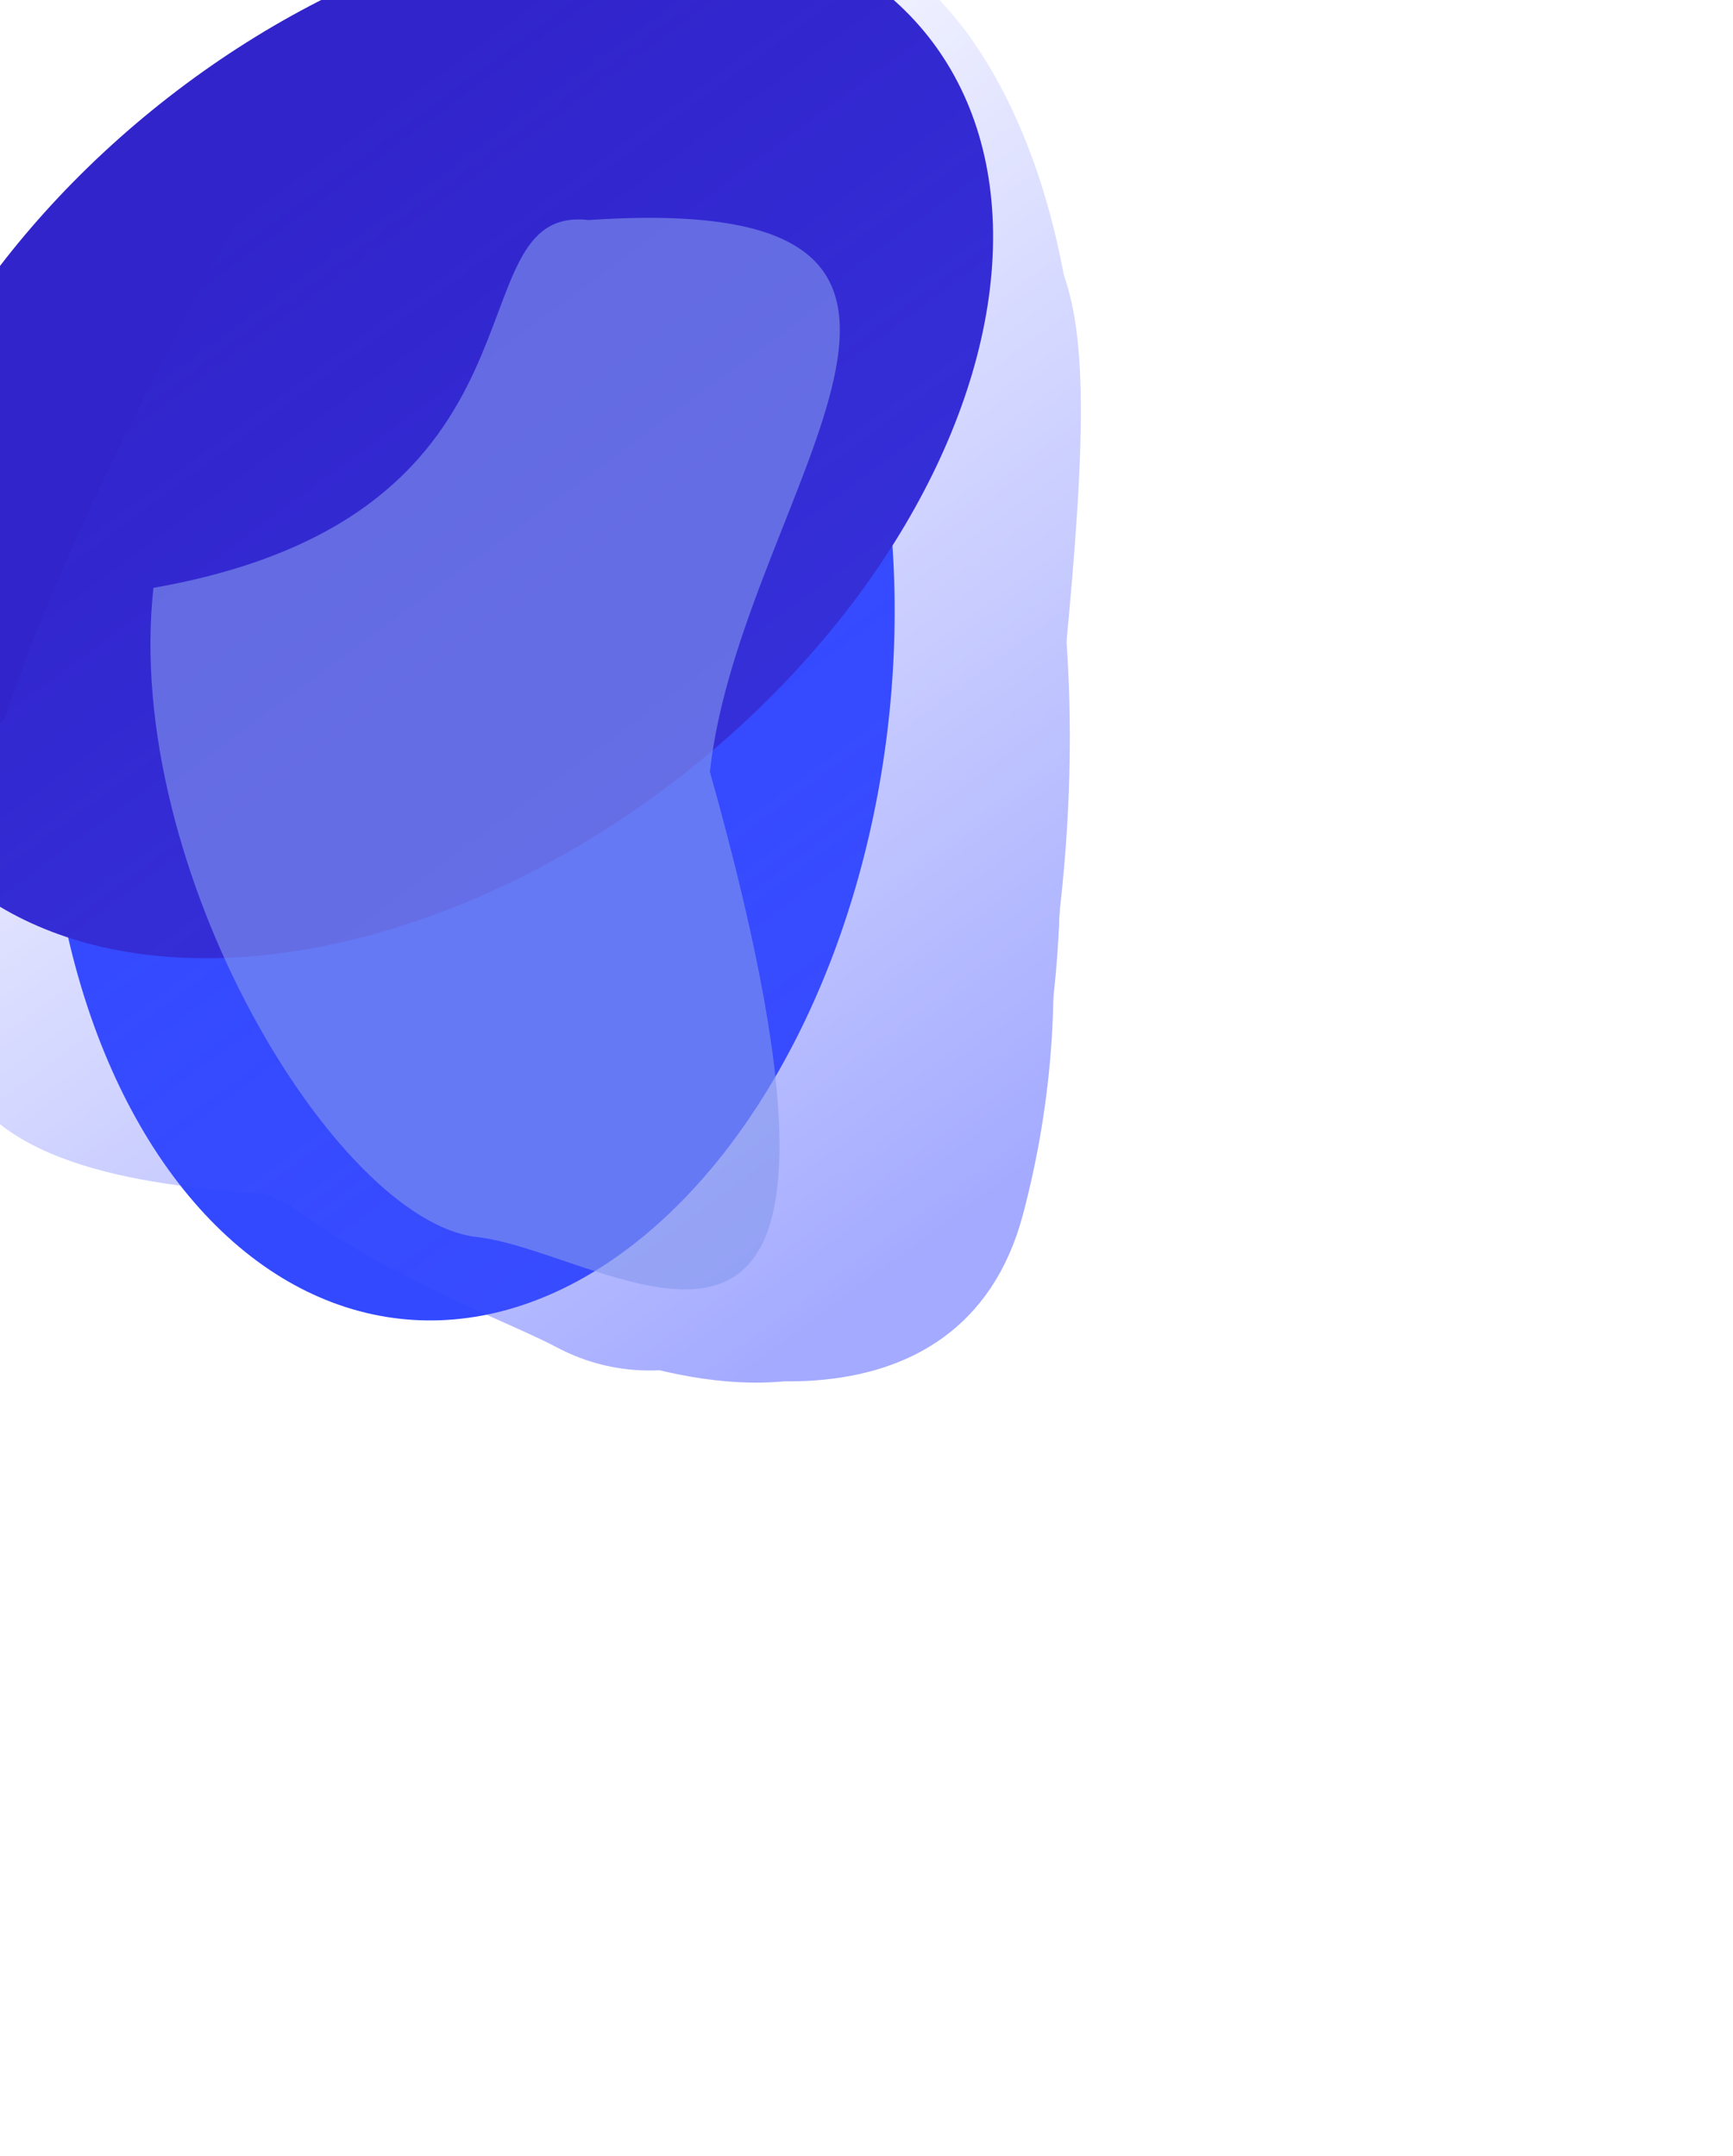<svg width="1105" height="1375" viewBox="0 0 1105 1375" fill="none" xmlns="http://www.w3.org/2000/svg">
<g filter="url(#filter0_f_2361_27298)">
<ellipse cx="268.496" cy="414.834" rx="268.496" ry="414.834" transform="matrix(-0.994 -0.113 -0.109 0.994 611.869 46.692)" fill="#3249FF"/>
</g>
<g filter="url(#filter1_f_2361_27298)">
<ellipse cx="270.763" cy="411.413" rx="270.763" ry="411.413" transform="matrix(-0.603 -0.8 -0.787 0.613 757.647 243.12)" fill="#3124CB"/>
</g>
<mask id="mask0_2361_27298" style="mask-type:alpha" maskUnits="userSpaceOnUse" x="-508" y="-418" width="1571" height="1736">
<path opacity="0.48" d="M-507.784 822.985C-202.83 984.075 410.703 1308.59 425.207 1317.95L1062.19 77.106L129.2 -417.856L-507.784 822.985Z" fill="url(#paint0_linear_2361_27298)"/>
</mask>
<g mask="url(#mask0_2361_27298)">
<path d="M652.184 774.869C690.71 630.376 675.315 459.364 577.49 407.467C479.665 355.57 322.205 344.116 245.123 494.271C206.925 568.681 142.743 531.629 146.076 645.877C149.468 762.177 293.394 812.496 342.742 838.675C440.567 890.572 613.658 919.362 652.184 774.869Z" fill="#404EFE"/>
<g filter="url(#filter2_f_2361_27298)">
<path d="M654.768 755.603C694.056 507.445 681.341 464.831 597.254 420.222C513.167 375.612 373.747 373.7 296.696 523.794C258.514 598.173 202.263 563.013 198.773 673.595C195.22 786.165 322.795 827.82 365.213 850.323C449.301 894.932 640.974 881.146 654.768 755.603Z" fill="#404EFE"/>
</g>
<g filter="url(#filter3_f_2361_27298)">
<path d="M645.275 767.553C724.352 487.895 636.954 307.856 533.285 252.858C429.616 197.86 301.835 298.887 215.476 467.113C172.681 550.477 119.605 451.49 120.386 577.922C121.181 706.624 286.601 787.946 338.897 815.69C442.566 870.687 558.916 935.779 645.275 767.553Z" fill="#404EFE"/>
</g>
<g filter="url(#filter4_f_2361_27298)">
<path d="M642.967 741.625C716.412 496.18 684.768 198.156 563.436 133.788C442.105 69.421 250.073 184.16 146.503 385.914C95.179 485.893 -22.498 387.375 -23.055 538.212C-23.622 691.758 155.974 752.053 217.18 784.523C338.511 848.891 569.522 987.071 642.967 741.625Z" fill="#404EFE"/>
</g>
<g filter="url(#filter5_f_2361_27298)">
<path d="M665.247 550.596C708.006 161.432 700.932 152.929 582.306 89.996C463.679 27.063 257.218 78.022 145.7 295.258C90.438 402.909 98.093 440.54 91.51 599.777C84.809 761.875 295.346 827.644 355.188 859.391C473.814 922.324 640.451 776.279 665.247 550.596Z" fill="#404EFE"/>
</g>
<g filter="url(#filter6_f_2361_27298)">
<path d="M625.834 535.926C741.077 311.433 680.401 33.347 559.069 -31.021C437.738 -95.388 246.357 -47.674 131.113 176.819C74.005 288.067 -27.308 474.18 -34.737 638.405C-42.3 805.58 285.501 744.178 346.707 776.649C468.039 841.016 510.591 760.419 625.834 535.926Z" fill="#404EFE"/>
</g>
<g filter="url(#filter7_f_2361_27298)">
<path d="M558.444 715.01C659.282 518.579 586.204 264.65 464.872 200.282C343.541 135.915 159.686 168.967 58.849 365.398C8.879 462.74 11.113 378.395 12.165 526.099C13.235 676.456 192.458 737.476 253.664 769.946C374.995 834.314 457.606 911.442 558.444 715.01Z" fill="#404EFE"/>
</g>
</g>
<g opacity="0.6" filter="url(#filter8_f_2361_27298)">
<path d="M97.841 374.927C78.162 554.032 214.37 778.775 303.984 788.95C393.599 799.125 582.991 955.365 452.632 492.203C472.311 313.097 669.498 120.55 375.247 140.352C285.633 130.177 363.743 328.129 97.841 374.927Z" fill="#8697EF"/>
</g>
<defs>
<filter id="filter0_f_2361_27298" x="-115.286" y="-129.152" width="830.134" height="1115.81" filterUnits="userSpaceOnUse" color-interpolation-filters="sRGB">
<feFlood flood-opacity="0" result="BackgroundImageFix"/>
<feBlend mode="normal" in="SourceGraphic" in2="BackgroundImageFix" result="shape"/>
<feGaussianBlur stdDeviation="72.211" result="effect1_foregroundBlur_2361_27298"/>
</filter>
<filter id="filter1_f_2361_27298" x="-236.891" y="-198.131" width="1014.58" height="954.013" filterUnits="userSpaceOnUse" color-interpolation-filters="sRGB">
<feFlood flood-opacity="0" result="BackgroundImageFix"/>
<feBlend mode="normal" in="SourceGraphic" in2="BackgroundImageFix" result="shape"/>
<feGaussianBlur stdDeviation="72.211" result="effect1_foregroundBlur_2361_27298"/>
</filter>
<filter id="filter2_f_2361_27298" x="192.923" y="387.966" width="488.936" height="491.302" filterUnits="userSpaceOnUse" color-interpolation-filters="sRGB">
<feFlood flood-opacity="0" result="BackgroundImageFix"/>
<feBlend mode="normal" in="SourceGraphic" in2="BackgroundImageFix" result="shape"/>
<feGaussianBlur stdDeviation="2.888" result="effect1_foregroundBlur_2361_27298"/>
</filter>
<filter id="filter3_f_2361_27298" x="100.158" y="217.572" width="595.937" height="678.096" filterUnits="userSpaceOnUse" color-interpolation-filters="sRGB">
<feFlood flood-opacity="0" result="BackgroundImageFix"/>
<feBlend mode="normal" in="SourceGraphic" in2="BackgroundImageFix" result="shape"/>
<feGaussianBlur stdDeviation="10.11" result="effect1_foregroundBlur_2361_27298"/>
</filter>
<filter id="filter4_f_2361_27298" x="-51.941" y="86.979" width="762.973" height="823.728" filterUnits="userSpaceOnUse" color-interpolation-filters="sRGB">
<feFlood flood-opacity="0" result="BackgroundImageFix"/>
<feBlend mode="normal" in="SourceGraphic" in2="BackgroundImageFix" result="shape"/>
<feGaussianBlur stdDeviation="14.442" result="effect1_foregroundBlur_2361_27298"/>
</filter>
<filter id="filter5_f_2361_27298" x="13.365" y="-13.062" width="753.808" height="965.131" filterUnits="userSpaceOnUse" color-interpolation-filters="sRGB">
<feFlood flood-opacity="0" result="BackgroundImageFix"/>
<feBlend mode="normal" in="SourceGraphic" in2="BackgroundImageFix" result="shape"/>
<feGaussianBlur stdDeviation="38.994" result="effect1_foregroundBlur_2361_27298"/>
</filter>
<filter id="filter6_f_2361_27298" x="-228.391" y="-250.903" width="1109.26" height="1242.52" filterUnits="userSpaceOnUse" color-interpolation-filters="sRGB">
<feFlood flood-opacity="0" result="BackgroundImageFix"/>
<feBlend mode="normal" in="SourceGraphic" in2="BackgroundImageFix" result="shape"/>
<feGaussianBlur stdDeviation="96.763" result="effect1_foregroundBlur_2361_27298"/>
</filter>
<filter id="filter7_f_2361_27298" x="-77.755" y="80.894" width="773.268" height="849.1" filterUnits="userSpaceOnUse" color-interpolation-filters="sRGB">
<feFlood flood-opacity="0" result="BackgroundImageFix"/>
<feBlend mode="normal" in="SourceGraphic" in2="BackgroundImageFix" result="shape"/>
<feGaussianBlur stdDeviation="44.771" result="effect1_foregroundBlur_2361_27298"/>
</filter>
<filter id="filter8_f_2361_27298" x="-25.392" y="17.628" width="682.203" height="926.062" filterUnits="userSpaceOnUse" color-interpolation-filters="sRGB">
<feFlood flood-opacity="0" result="BackgroundImageFix"/>
<feBlend mode="normal" in="SourceGraphic" in2="BackgroundImageFix" result="shape"/>
<feGaussianBlur stdDeviation="60.657" result="effect1_foregroundBlur_2361_27298"/>
</filter>
<linearGradient id="paint0_linear_2361_27298" x1="635.412" y1="769.375" x2="159.391" y2="123.71" gradientUnits="userSpaceOnUse">
<stop stop-color="#C4C4C4"/>
<stop offset="1" stop-color="#C4C4C4" stop-opacity="0"/>
</linearGradient>
</defs>
</svg>
